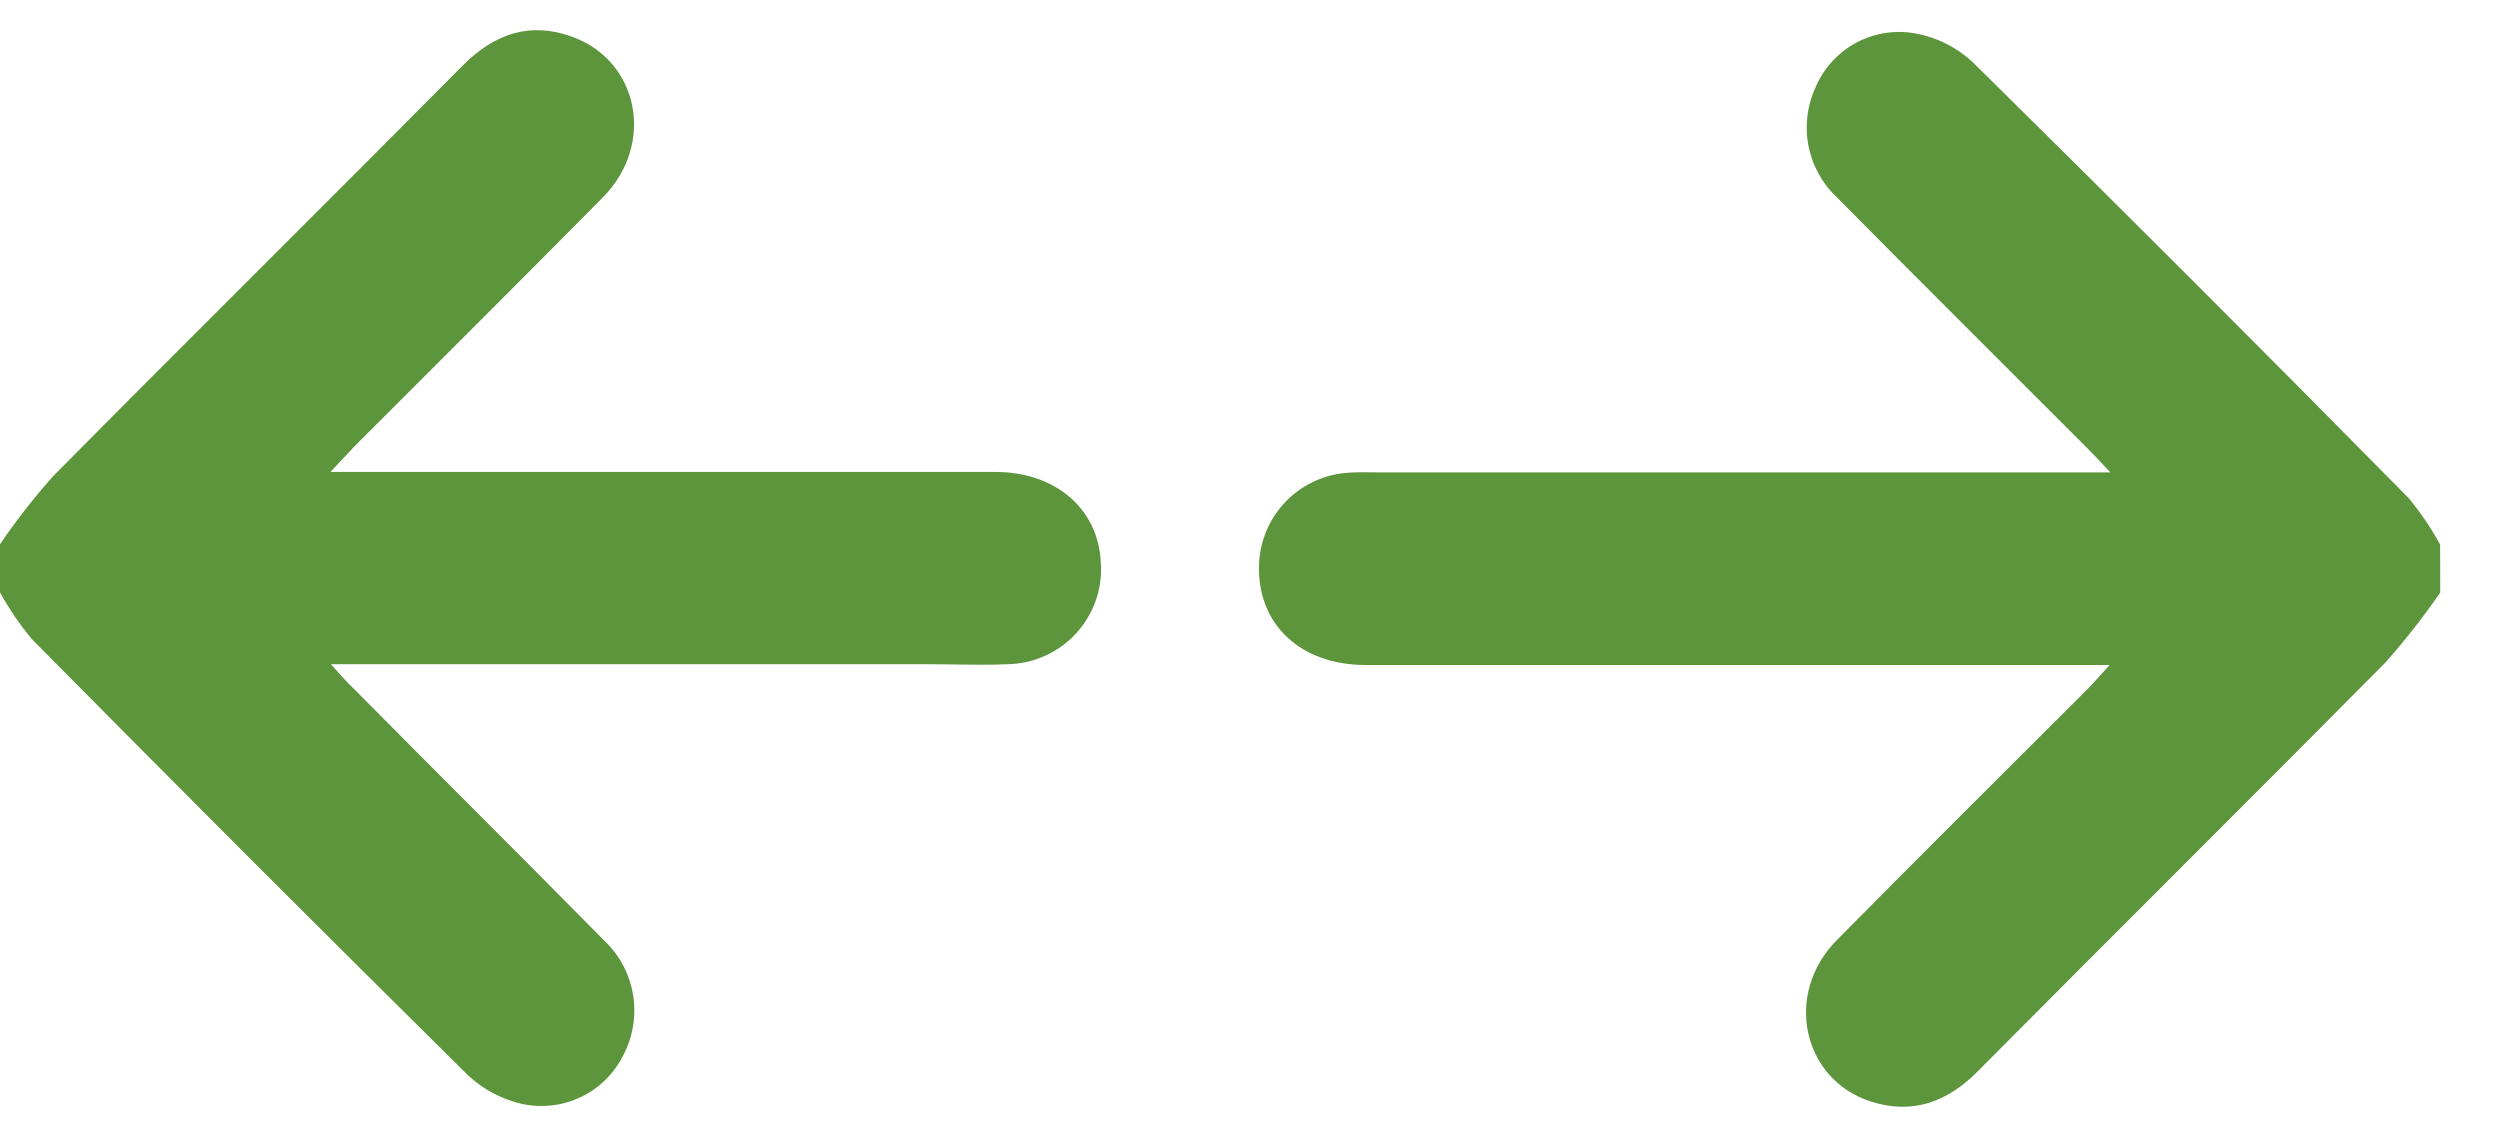<svg width="22" height="10" viewBox="0 0 22 10" fill="none" xmlns="http://www.w3.org/2000/svg">
<g clip-path="url(#clip0_1809_12733)">
<path d="M0 4.789C0.142 4.581 0.297 4.382 0.465 4.193C1.663 2.982 2.877 1.782 4.075 0.574C4.351 0.296 4.666 0.189 5.034 0.323C5.623 0.536 5.767 1.266 5.309 1.733C4.582 2.469 3.851 3.195 3.121 3.926C3.063 3.986 3.007 4.05 2.908 4.153H8.759C9.285 4.153 9.658 4.473 9.686 4.933C9.697 5.048 9.683 5.163 9.647 5.273C9.61 5.382 9.552 5.482 9.475 5.568C9.398 5.654 9.304 5.722 9.199 5.77C9.094 5.818 8.981 5.843 8.866 5.845C8.628 5.855 8.389 5.845 8.151 5.845H2.912C3.007 5.952 3.061 6.013 3.125 6.072C3.857 6.813 4.597 7.546 5.328 8.288C5.459 8.415 5.544 8.582 5.572 8.762C5.6 8.942 5.569 9.127 5.484 9.288C5.404 9.448 5.273 9.577 5.112 9.654C4.951 9.731 4.769 9.752 4.595 9.715C4.416 9.674 4.251 9.587 4.117 9.461C2.83 8.189 1.552 6.91 0.281 5.625C0.174 5.497 0.08 5.359 0 5.213L0 4.789Z" fill="#5D953C"/>
<path d="M21.474 5.215C21.326 5.429 21.165 5.634 20.992 5.83C19.799 7.034 18.596 8.227 17.401 9.431C17.133 9.701 16.826 9.809 16.465 9.694C15.859 9.5 15.697 8.746 16.162 8.275C16.888 7.54 17.621 6.813 18.351 6.083C18.412 6.023 18.468 5.959 18.564 5.852H12.018C11.444 5.852 11.065 5.495 11.079 4.974C11.085 4.769 11.165 4.574 11.305 4.424C11.445 4.274 11.635 4.181 11.839 4.162C11.935 4.152 12.033 4.157 12.13 4.157H18.571C18.472 4.05 18.41 3.986 18.346 3.922C17.616 3.191 16.884 2.464 16.158 1.73C16.029 1.607 15.943 1.445 15.912 1.27C15.881 1.094 15.906 0.913 15.984 0.752C16.057 0.59 16.183 0.456 16.34 0.373C16.498 0.29 16.679 0.262 16.855 0.294C17.044 0.328 17.219 0.416 17.36 0.547C18.648 1.817 19.926 3.095 21.196 4.383C21.301 4.51 21.394 4.647 21.473 4.792L21.474 5.215Z" fill="#5D953C"/>
</g>
<defs>
<clipPath id="clip0_1809_12733">
<rect width="21.474" height="9.47" fill="white" transform="translate(0 0.266)"/>
</clipPath>
</defs>
</svg>
